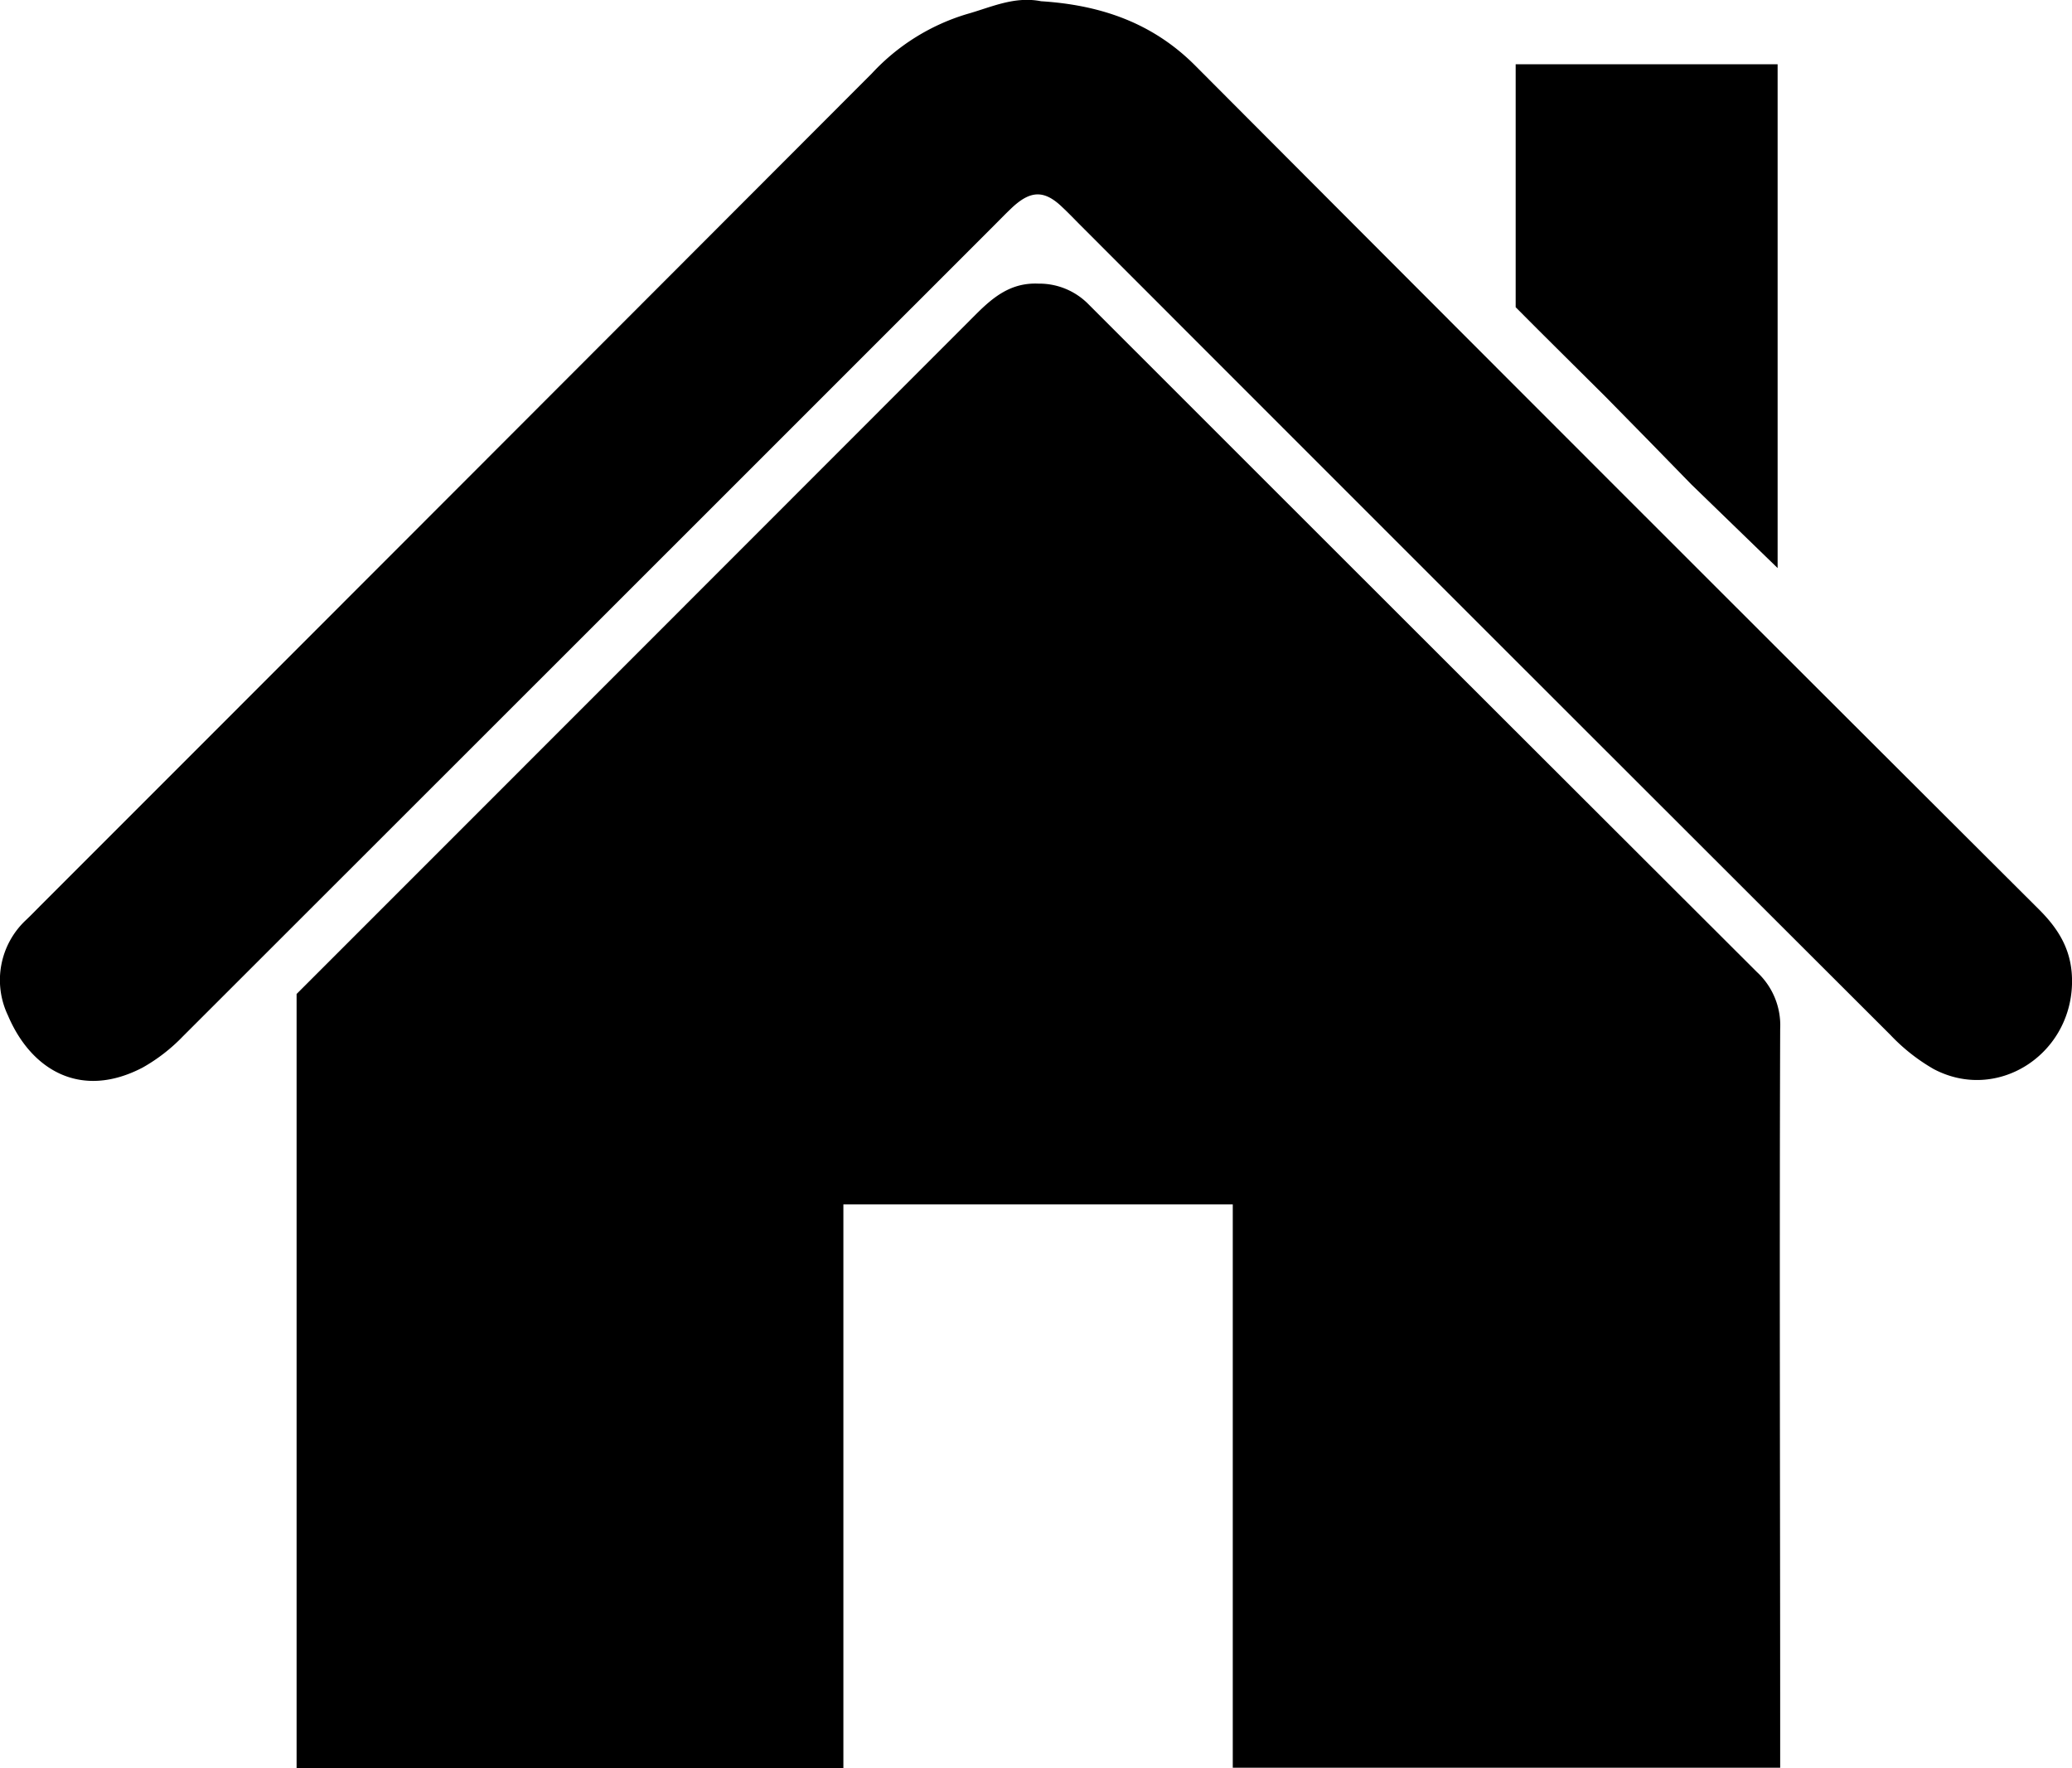 <svg xmlns="http://www.w3.org/2000/svg" width="234.45" height="200.04" viewBox="0 0 234.45 200.04"><path d="M876.18,542.32q38.27-38.27,76.87-76.9c2-2,4-3.61,7.09-3.47a7.8,7.8,0,0,1,5.58,2.27l1.41,1.41q37.13,37.13,74.28,74.2a8.2,8.2,0,0,1,2.64,6.45c-.09,26.67,0,53.33,0,80v3.58H982.11V566.13H938.05V629.9H876.18Z" transform="translate(-842.62 -429.86)"/><path d="M960.42,430c6.61.42,12.55,2.37,17.44,7.28q47.65,47.81,95.45,95.45c2.42,2.41,3.86,4.9,3.76,8.49-.24,8.08-8.52,13.35-15.64,9.6a21.34,21.34,0,0,1-4.9-3.86q-45.82-45.74-91.59-91.55c-.7-.7-1.39-1.43-2.12-2.11-2.07-2-3.65-1.91-5.82.18-.6.57-1.18,1.17-1.77,1.76q-46,46-91.94,91.9a19.72,19.72,0,0,1-4.54,3.51c-7,3.65-12.62.26-15.23-5.9a9.29,9.29,0,0,1,2-10.76c.61-.57,1.18-1.17,1.77-1.76q47-47,94-94.08A24.08,24.08,0,0,1,952,431.46C954.75,430.69,957.38,429.4,960.42,430Z" transform="translate(-842.62 -429.86)"/><path d="M1014.12,464.62V437.13h29.64v57l-9.76-9.46q-4.86-5-9.72-9.93C1020.89,471.36,1017.47,468,1014.12,464.62Z" transform="translate(-842.62 -429.86)"/></svg>